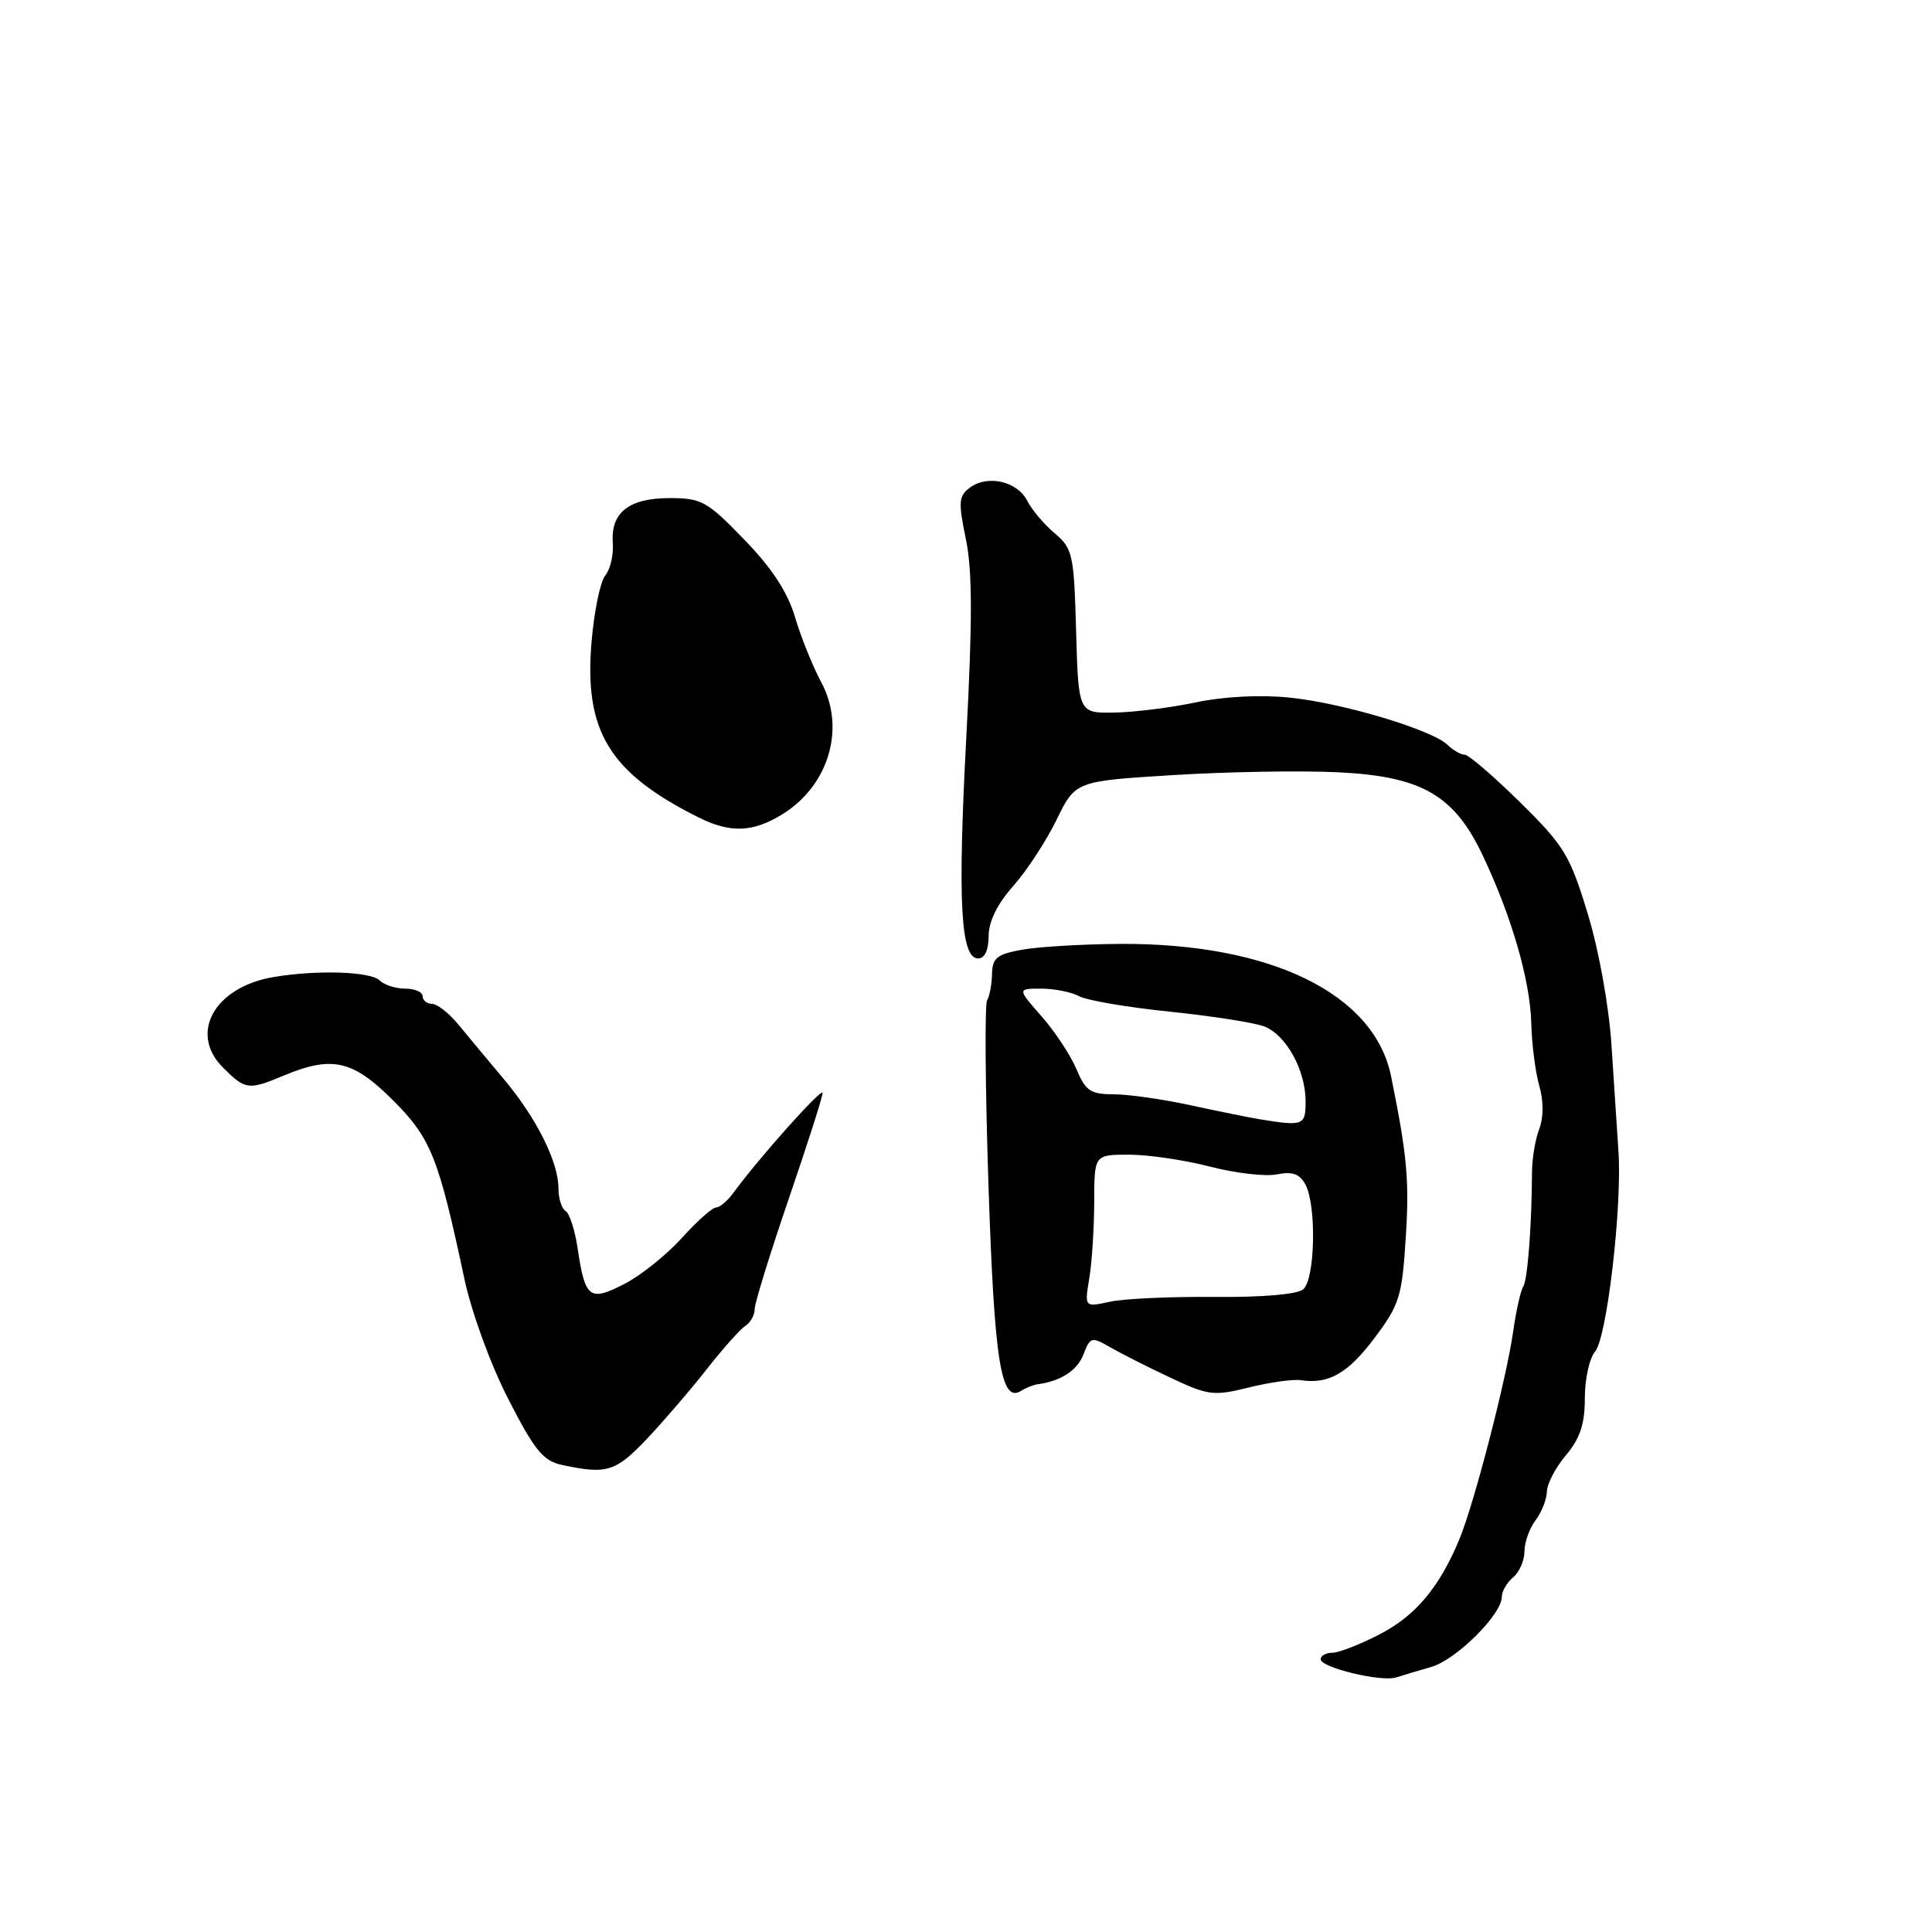 <?xml version="1.0" encoding="UTF-8" standalone="no"?>
<!DOCTYPE svg PUBLIC "-//W3C//DTD SVG 1.1//EN" "http://www.w3.org/Graphics/SVG/1.1/DTD/svg11.dtd" >
<svg xmlns="http://www.w3.org/2000/svg" xmlns:xlink="http://www.w3.org/1999/xlink" version="1.1" viewBox="0 0 256 256">
 <g >
 <path fill="currentColor"
d=" M 189.67 220.87 C 192.97 219.91 199.00 213.92 199.00 211.59 C 199.00 210.85 199.68 209.68 200.50 209.00 C 201.32 208.32 202.00 206.77 202.00 205.57 C 202.00 204.37 202.66 202.51 203.47 201.44 C 204.28 200.37 204.95 198.66 204.97 197.64 C 204.99 196.62 206.12 194.45 207.50 192.82 C 209.37 190.59 210.00 188.69 210.00 185.25 C 210.00 182.73 210.61 179.95 211.36 179.08 C 212.93 177.25 214.96 159.82 214.45 152.50 C 214.26 149.75 213.85 143.45 213.53 138.50 C 213.19 133.29 211.87 125.94 210.38 121.06 C 208.03 113.33 207.28 112.08 201.42 106.31 C 197.90 102.84 194.59 100.00 194.08 100.00 C 193.56 100.00 192.55 99.42 191.82 98.71 C 189.77 96.70 177.88 93.14 170.84 92.43 C 166.98 92.04 162.15 92.29 158.50 93.06 C 155.20 93.76 150.34 94.37 147.70 94.42 C 142.90 94.50 142.90 94.50 142.59 83.65 C 142.31 73.44 142.14 72.68 139.74 70.65 C 138.34 69.47 136.71 67.54 136.12 66.37 C 134.83 63.79 130.90 62.87 128.55 64.59 C 127.02 65.71 126.96 66.48 127.98 71.42 C 128.85 75.60 128.86 82.17 128.04 97.69 C 126.88 119.52 127.28 127.00 129.61 127.00 C 130.48 127.00 131.00 125.90 131.00 124.03 C 131.00 122.11 132.14 119.79 134.25 117.41 C 136.04 115.40 138.62 111.45 140.00 108.63 C 142.50 103.50 142.50 103.50 155.50 102.70 C 162.65 102.26 172.44 102.09 177.26 102.33 C 188.38 102.86 192.68 105.34 196.48 113.37 C 200.31 121.46 202.75 129.91 202.90 135.55 C 202.97 138.32 203.44 142.06 203.96 143.86 C 204.55 145.91 204.54 148.07 203.95 149.62 C 203.43 150.99 203.00 153.54 203.00 155.30 C 202.96 162.48 202.42 169.56 201.83 170.50 C 201.48 171.05 200.88 173.75 200.49 176.50 C 199.61 182.73 195.31 199.32 193.36 204.00 C 190.71 210.36 187.56 214.11 182.78 216.57 C 180.19 217.91 177.38 219.00 176.53 219.00 C 175.69 219.00 175.00 219.39 175.00 219.86 C 175.00 220.97 183.04 222.90 185.00 222.27 C 185.82 222.00 187.93 221.37 189.67 220.87 Z  M 85.63 190.75 C 87.85 188.41 91.43 184.25 93.59 181.50 C 95.74 178.75 98.06 176.14 98.75 175.70 C 99.44 175.26 100.00 174.25 100.00 173.46 C 100.00 172.67 102.03 166.12 104.50 158.89 C 106.97 151.67 109.00 145.34 109.00 144.82 C 109.00 143.98 100.47 153.53 97.13 158.12 C 96.37 159.15 95.36 160.00 94.88 160.00 C 94.39 160.00 92.34 161.83 90.32 164.07 C 88.29 166.31 84.86 169.05 82.68 170.16 C 78.11 172.50 77.53 172.05 76.53 165.36 C 76.18 162.99 75.46 160.78 74.94 160.46 C 74.42 160.14 74.00 158.80 74.00 157.47 C 74.00 153.97 71.09 148.14 66.77 143.00 C 64.69 140.53 61.98 137.27 60.75 135.77 C 59.51 134.26 57.94 133.03 57.25 133.02 C 56.56 133.01 56.00 132.55 56.00 132.00 C 56.00 131.45 54.97 131.00 53.70 131.00 C 52.44 131.00 50.91 130.51 50.32 129.92 C 49.12 128.72 41.97 128.49 36.22 129.47 C 28.41 130.80 25.00 136.91 29.54 141.45 C 32.52 144.43 32.91 144.48 37.65 142.50 C 43.99 139.85 46.77 140.49 52.04 145.76 C 57.10 150.81 58.09 153.30 61.52 169.39 C 62.48 173.90 64.97 180.73 67.35 185.38 C 70.85 192.22 71.97 193.58 74.50 194.12 C 80.38 195.38 81.56 195.02 85.63 190.75 Z  M 137.50 183.42 C 140.58 183.01 142.77 181.58 143.58 179.43 C 144.44 177.17 144.66 177.11 147.00 178.46 C 148.38 179.26 151.96 181.08 154.98 182.50 C 160.10 184.92 160.78 185.01 165.48 183.85 C 168.24 183.16 171.34 182.73 172.36 182.88 C 176.06 183.44 178.60 181.99 182.13 177.29 C 185.44 172.89 185.78 171.81 186.27 164.00 C 186.76 156.41 186.45 153.07 184.32 142.59 C 182.10 131.68 168.40 124.98 148.50 125.07 C 143.55 125.10 137.70 125.44 135.50 125.83 C 132.11 126.43 131.49 126.92 131.45 129.05 C 131.42 130.42 131.13 131.99 130.80 132.53 C 130.47 133.06 130.55 144.12 130.98 157.09 C 131.75 180.44 132.63 185.98 135.30 184.30 C 135.96 183.89 136.95 183.49 137.50 183.42 Z  M 103.66 107.90 C 109.83 104.09 112.08 96.49 108.83 90.42 C 107.69 88.30 106.12 84.40 105.34 81.76 C 104.35 78.43 102.27 75.26 98.60 71.48 C 93.70 66.41 92.96 66.00 88.72 66.00 C 83.32 66.00 80.89 67.93 81.20 71.98 C 81.31 73.53 80.87 75.45 80.20 76.25 C 79.54 77.05 78.72 81.03 78.38 85.10 C 77.38 96.88 80.74 102.39 92.50 108.28 C 96.75 110.42 99.76 110.31 103.66 107.90 Z  M 144.34 169.36 C 144.69 167.24 144.98 162.69 144.99 159.25 C 145.00 153.00 145.00 153.00 149.61 153.00 C 152.14 153.00 156.96 153.71 160.32 154.58 C 163.68 155.45 167.67 155.92 169.19 155.61 C 171.26 155.20 172.22 155.54 172.98 156.96 C 174.47 159.76 174.26 169.54 172.67 170.85 C 171.88 171.52 167.17 171.91 160.87 171.85 C 155.11 171.80 148.89 172.08 147.05 172.49 C 143.70 173.22 143.70 173.22 144.34 169.36 Z  M 167.00 148.32 C 165.62 148.10 161.49 147.26 157.80 146.46 C 154.12 145.66 149.51 145.00 147.57 145.00 C 144.50 145.00 143.84 144.55 142.64 141.68 C 141.87 139.85 139.80 136.70 138.02 134.68 C 134.79 131.00 134.79 131.00 137.96 131.00 C 139.71 131.00 141.98 131.45 143.01 132.01 C 144.04 132.56 149.43 133.48 154.99 134.05 C 160.54 134.62 166.17 135.50 167.50 136.00 C 170.41 137.11 173.00 141.79 173.00 145.95 C 173.00 149.13 172.70 149.25 167.00 148.32 Z "/>
</g>
</svg>